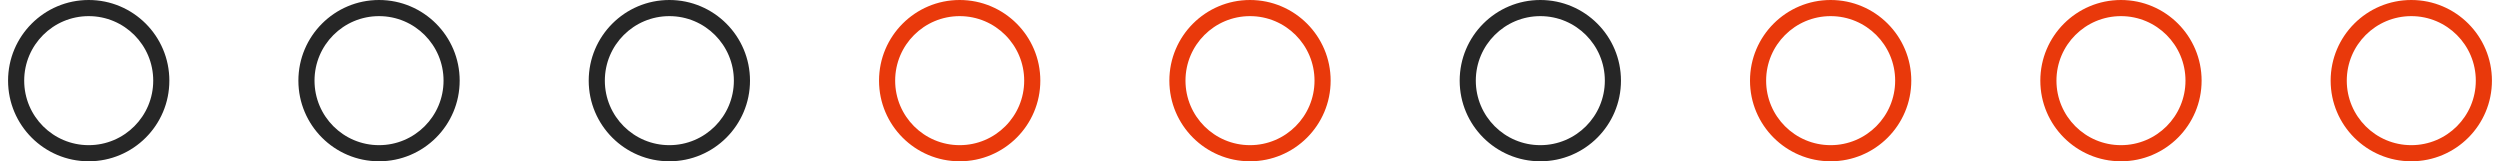 <svg width="155" height="10" viewBox="0 0 155 10" fill="none" xmlns="http://www.w3.org/2000/svg">
<path fill-rule="evenodd" clip-rule="evenodd" d="M5.5 1C3.291 1 1.5 2.791 1.5 5C1.5 7.209 3.291 9 5.5 9C7.709 9 9.5 7.209 9.5 5C9.5 2.791 7.709 1 5.5 1ZM5.5 0C2.739 0 0.5 2.239 0.5 5C0.5 7.761 2.739 10 5.5 10C8.261 10 10.5 7.761 10.5 5C10.5 2.239 8.261 0 5.5 0Z" fill="#262626"/>
<path fill-rule="evenodd" clip-rule="evenodd" d="M23.5 1C21.291 1 19.5 2.791 19.5 5C19.5 7.209 21.291 9 23.5 9C25.709 9 27.5 7.209 27.5 5C27.5 2.791 25.709 1 23.5 1ZM23.5 0C20.739 0 18.5 2.239 18.5 5C18.5 7.761 20.739 10 23.5 10C26.261 10 28.5 7.761 28.5 5C28.5 2.239 26.261 0 23.5 0Z" fill="#262626"/>
<path fill-rule="evenodd" clip-rule="evenodd" d="M41.5 1C39.291 1 37.5 2.791 37.5 5C37.5 7.209 39.291 9 41.5 9C43.709 9 45.5 7.209 45.5 5C45.5 2.791 43.709 1 41.5 1ZM41.5 0C38.739 0 36.5 2.239 36.5 5C36.5 7.761 38.739 10 41.5 10C44.261 10 46.5 7.761 46.5 5C46.5 2.239 44.261 0 41.5 0Z" fill="#262626"/>
<path fill-rule="evenodd" clip-rule="evenodd" d="M59.5 1C57.291 1 55.5 2.791 55.5 5C55.5 7.209 57.291 9 59.5 9C61.709 9 63.5 7.209 63.5 5C63.5 2.791 61.709 1 59.5 1ZM59.5 0C56.739 0 54.5 2.239 54.5 5C54.5 7.761 56.739 10 59.5 10C62.261 10 64.5 7.761 64.5 5C64.5 2.239 62.261 0 59.5 0Z" fill="#E9390B"/>
<path fill-rule="evenodd" clip-rule="evenodd" d="M77.5 1C75.291 1 73.5 2.791 73.5 5C73.5 7.209 75.291 9 77.5 9C79.709 9 81.5 7.209 81.5 5C81.5 2.791 79.709 1 77.5 1ZM77.5 0C74.739 0 72.5 2.239 72.5 5C72.5 7.761 74.739 10 77.5 10C80.261 10 82.5 7.761 82.5 5C82.5 2.239 80.261 0 77.5 0Z" fill="#E9390B"/>
<path fill-rule="evenodd" clip-rule="evenodd" d="M95.5 1C93.291 1 91.5 2.791 91.5 5C91.5 7.209 93.291 9 95.5 9C97.709 9 99.5 7.209 99.5 5C99.5 2.791 97.709 1 95.5 1ZM95.5 0C92.739 0 90.5 2.239 90.5 5C90.5 7.761 92.739 10 95.5 10C98.261 10 100.5 7.761 100.5 5C100.5 2.239 98.261 0 95.5 0Z" fill="#262626"/>
<path fill-rule="evenodd" clip-rule="evenodd" d="M113.5 1C111.291 1 109.5 2.791 109.5 5C109.5 7.209 111.291 9 113.5 9C115.709 9 117.5 7.209 117.5 5C117.5 2.791 115.709 1 113.5 1ZM113.5 0C110.739 0 108.5 2.239 108.5 5C108.5 7.761 110.739 10 113.5 10C116.261 10 118.5 7.761 118.5 5C118.5 2.239 116.261 0 113.5 0Z" fill="#E9390B"/>
<path fill-rule="evenodd" clip-rule="evenodd" d="M131.5 1C129.291 1 127.5 2.791 127.5 5C127.5 7.209 129.291 9 131.5 9C133.709 9 135.5 7.209 135.5 5C135.5 2.791 133.709 1 131.5 1ZM131.5 0C128.739 0 126.5 2.239 126.5 5C126.5 7.761 128.739 10 131.5 10C134.261 10 136.5 7.761 136.5 5C136.5 2.239 134.261 0 131.5 0Z" fill="#E9390B"/>
<path fill-rule="evenodd" clip-rule="evenodd" d="M149.5 1C147.291 1 145.5 2.791 145.5 5C145.5 7.209 147.291 9 149.5 9C151.709 9 153.5 7.209 153.5 5C153.5 2.791 151.709 1 149.5 1ZM149.5 0C146.739 0 144.5 2.239 144.5 5C144.5 7.761 146.739 10 149.5 10C152.261 10 154.5 7.761 154.5 5C154.5 2.239 152.261 0 149.5 0Z" fill="#E9390B"/>
</svg>

